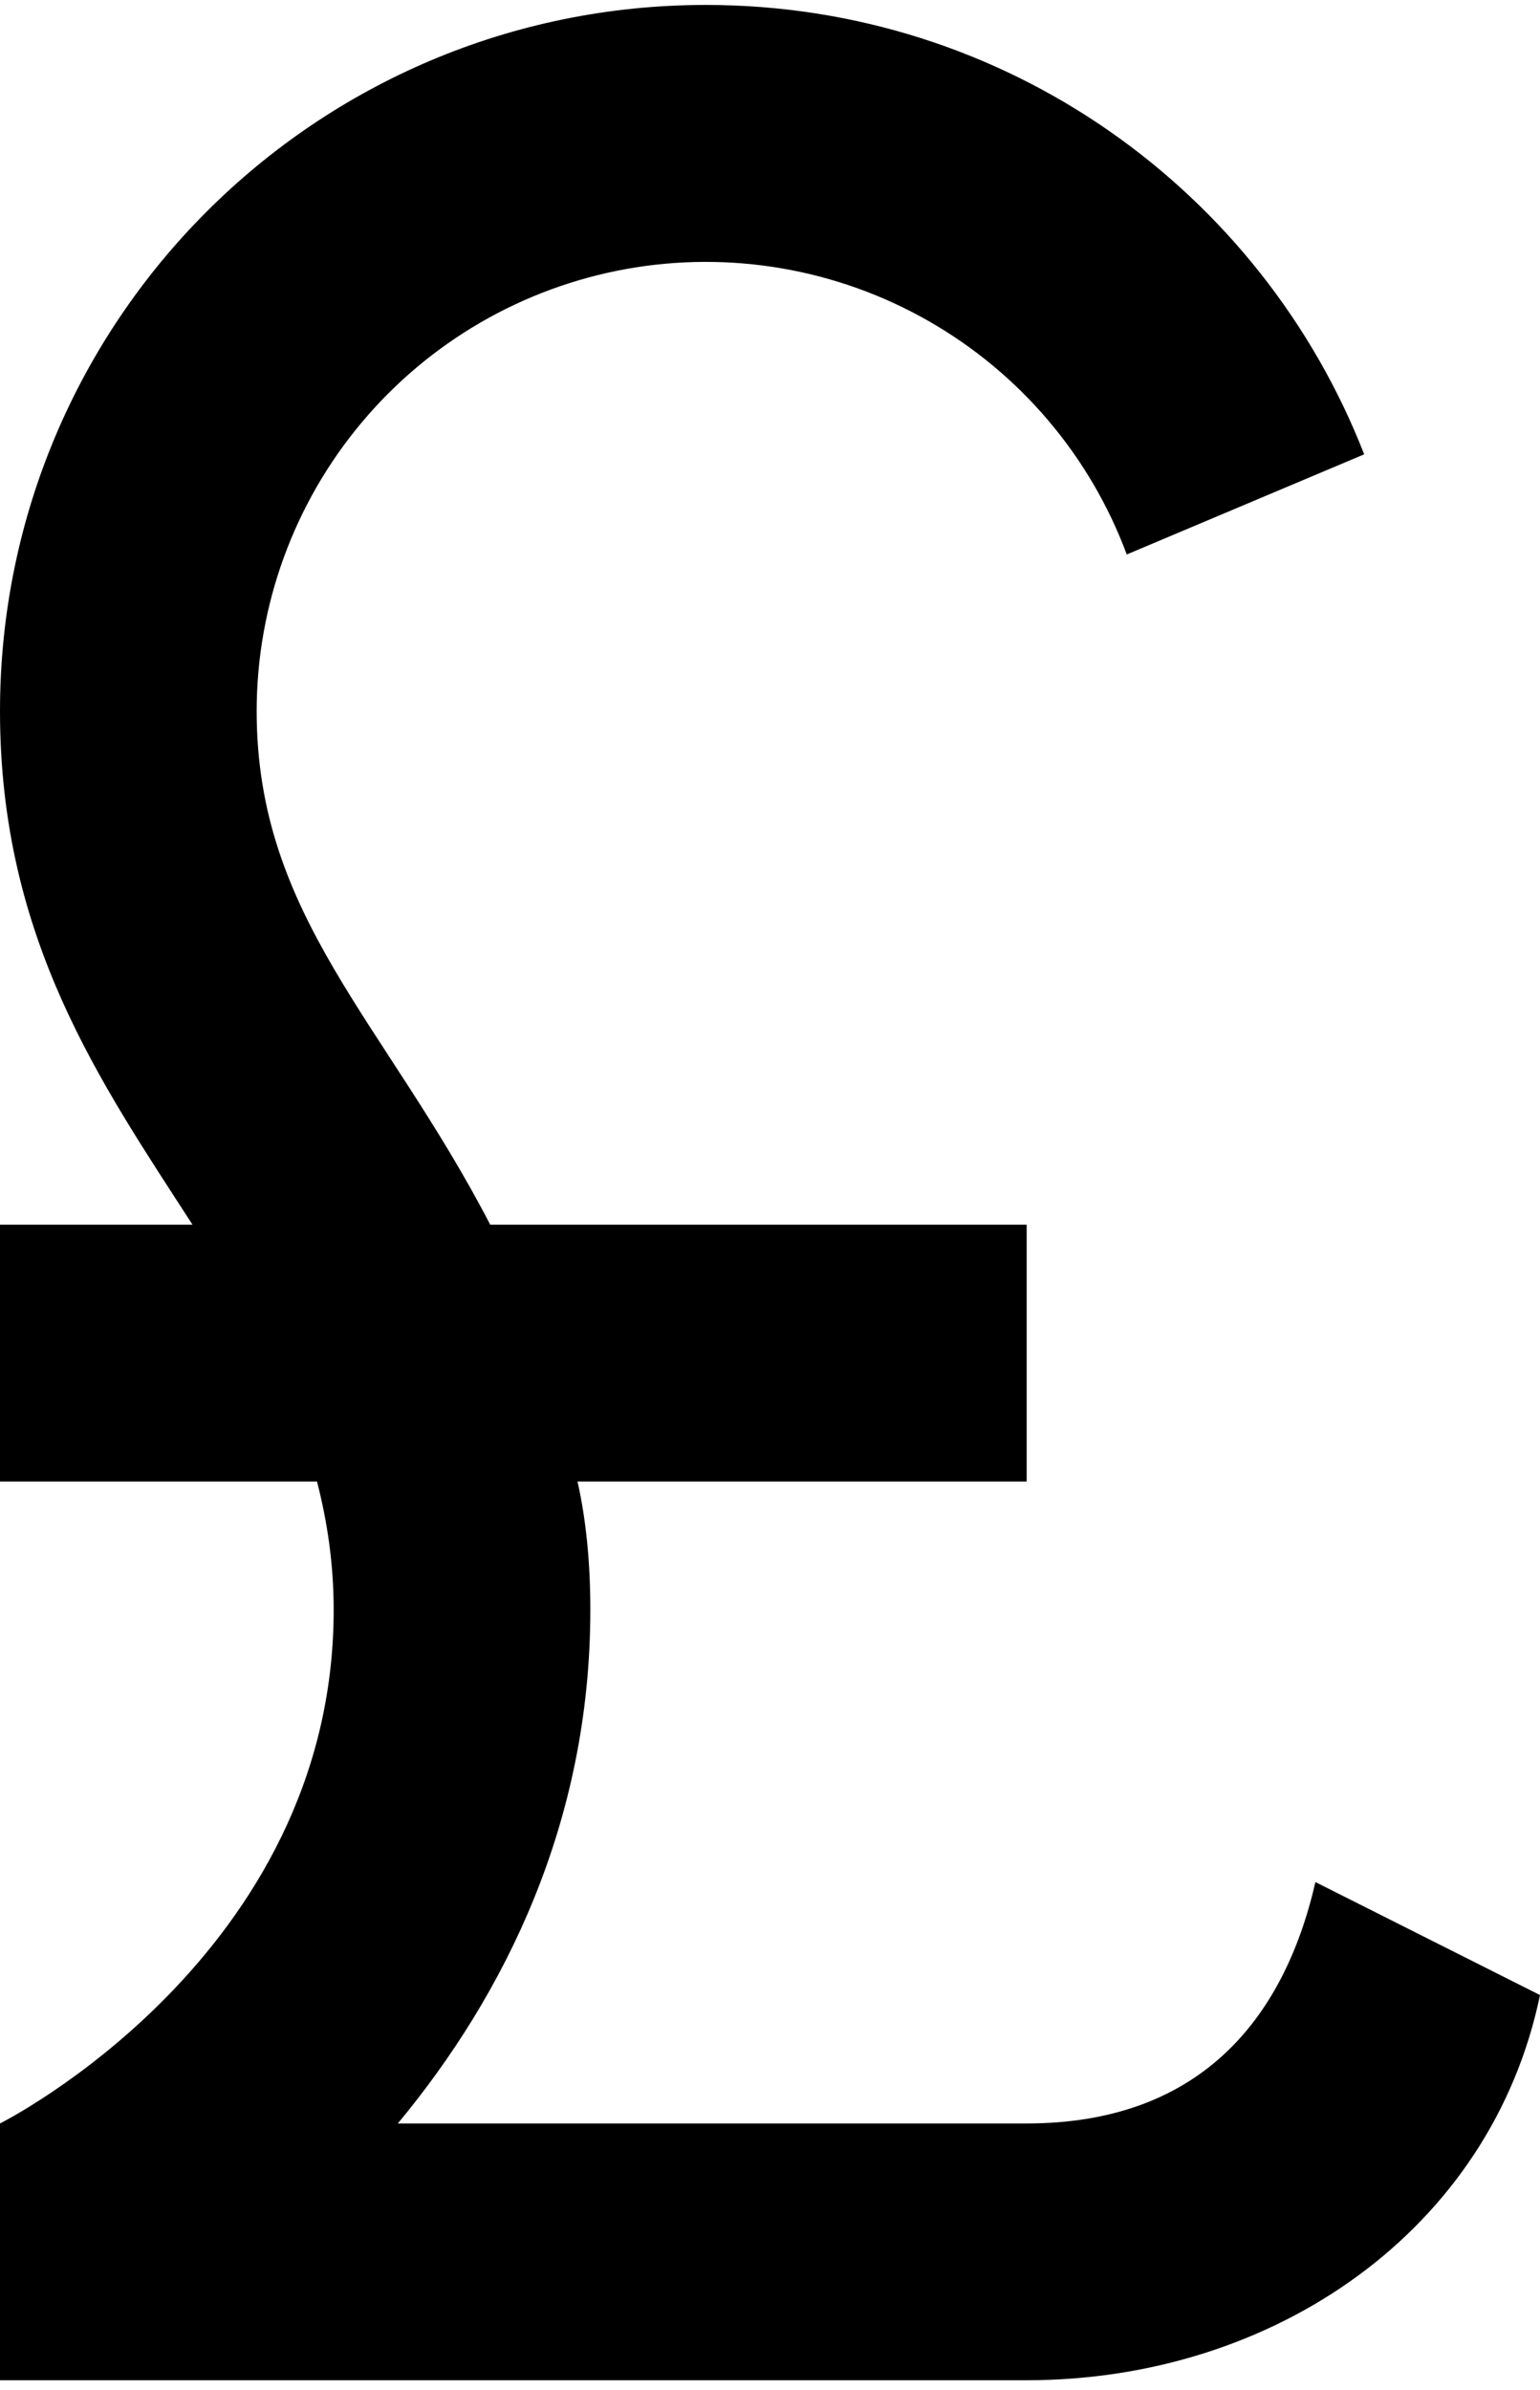 <svg width="78" height="121" viewBox="0 0 78 121" fill="none" xmlns="http://www.w3.org/2000/svg">
<path d="M52 120.5C64.545 120.5 75.53 112.895 78 101L66.625 95.28C65 102.365 60.645 107.5 52 107.5H20.15C25.545 101 29.9 92.29 29.9 81.5C29.9 79.225 29.705 77.015 29.25 75H52V62H24.83C19.5 51.73 13 46.4 13 36C13.002 30.667 14.878 25.503 18.3 21.412C21.721 17.321 26.472 14.563 31.721 13.618C36.97 12.674 42.384 13.603 47.018 16.245C51.651 18.886 55.209 23.072 57.07 28.07L69.095 23C63.895 9.675 50.96 0.25 35.75 0.25C15.99 0.25 0 16.24 0 36C0 47.57 5.135 54.85 9.75 62H0V75H16.055C16.575 77.015 16.9 79.16 16.9 81.5C16.9 99.05 0 107.5 0 107.5V120.5H52Z" fill="black"/>
</svg>
